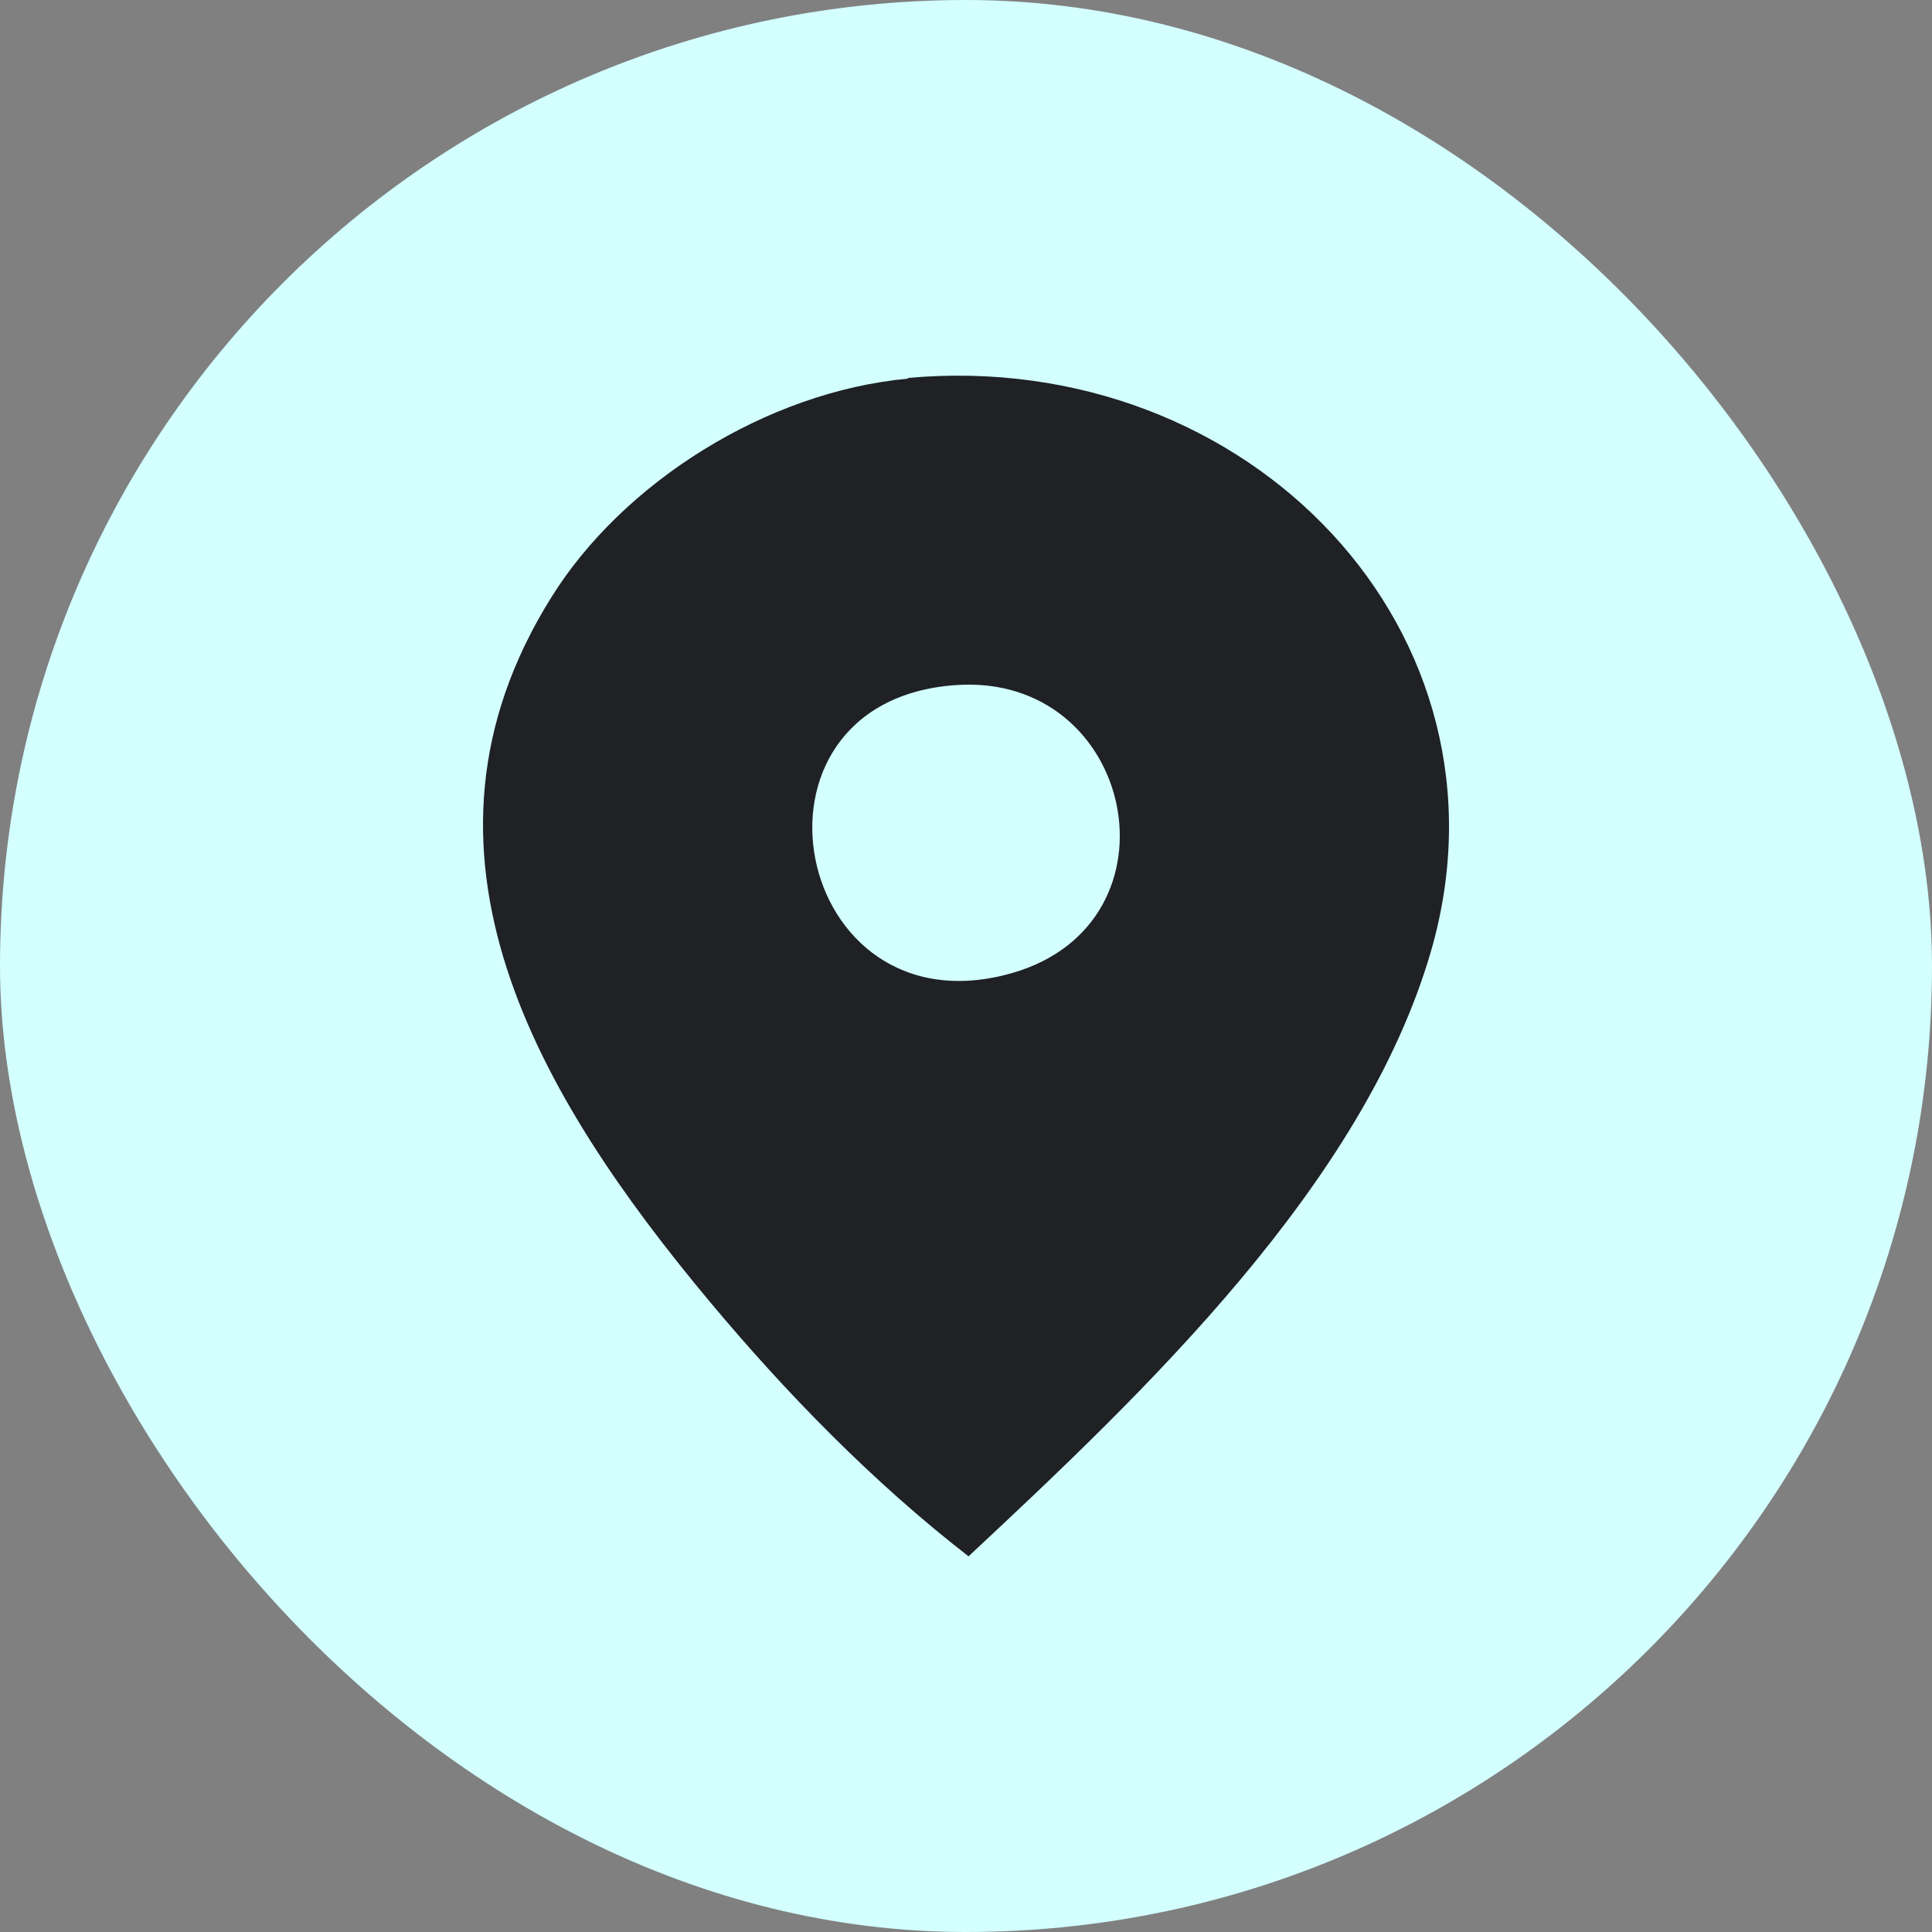 <svg width="36" height="36" viewBox="0 0 36 36" fill="none" xmlns="http://www.w3.org/2000/svg">
<rect x="0" y="0" width="36" height="36" fill="#808080" stroke="none"/>
<rect width="36" height="36" rx="18" fill="#D3FFFF"/>
<path d="M16.912 7.043C23.28 6.465 28.385 11.803 26.662 17.732C25.398 22.071 21.34 25.927 18.047 29C16.261 27.614 14.653 25.963 13.223 24.252C10.046 20.444 7.302 15.876 10.275 11.128C11.602 8.995 14.283 7.296 16.924 7.055L16.912 7.043ZM17.792 12.767C13.542 13.081 14.755 19.311 18.864 18.13C22.119 17.19 21.149 12.514 17.792 12.767Z" fill="#1F2125"/>
</svg>
